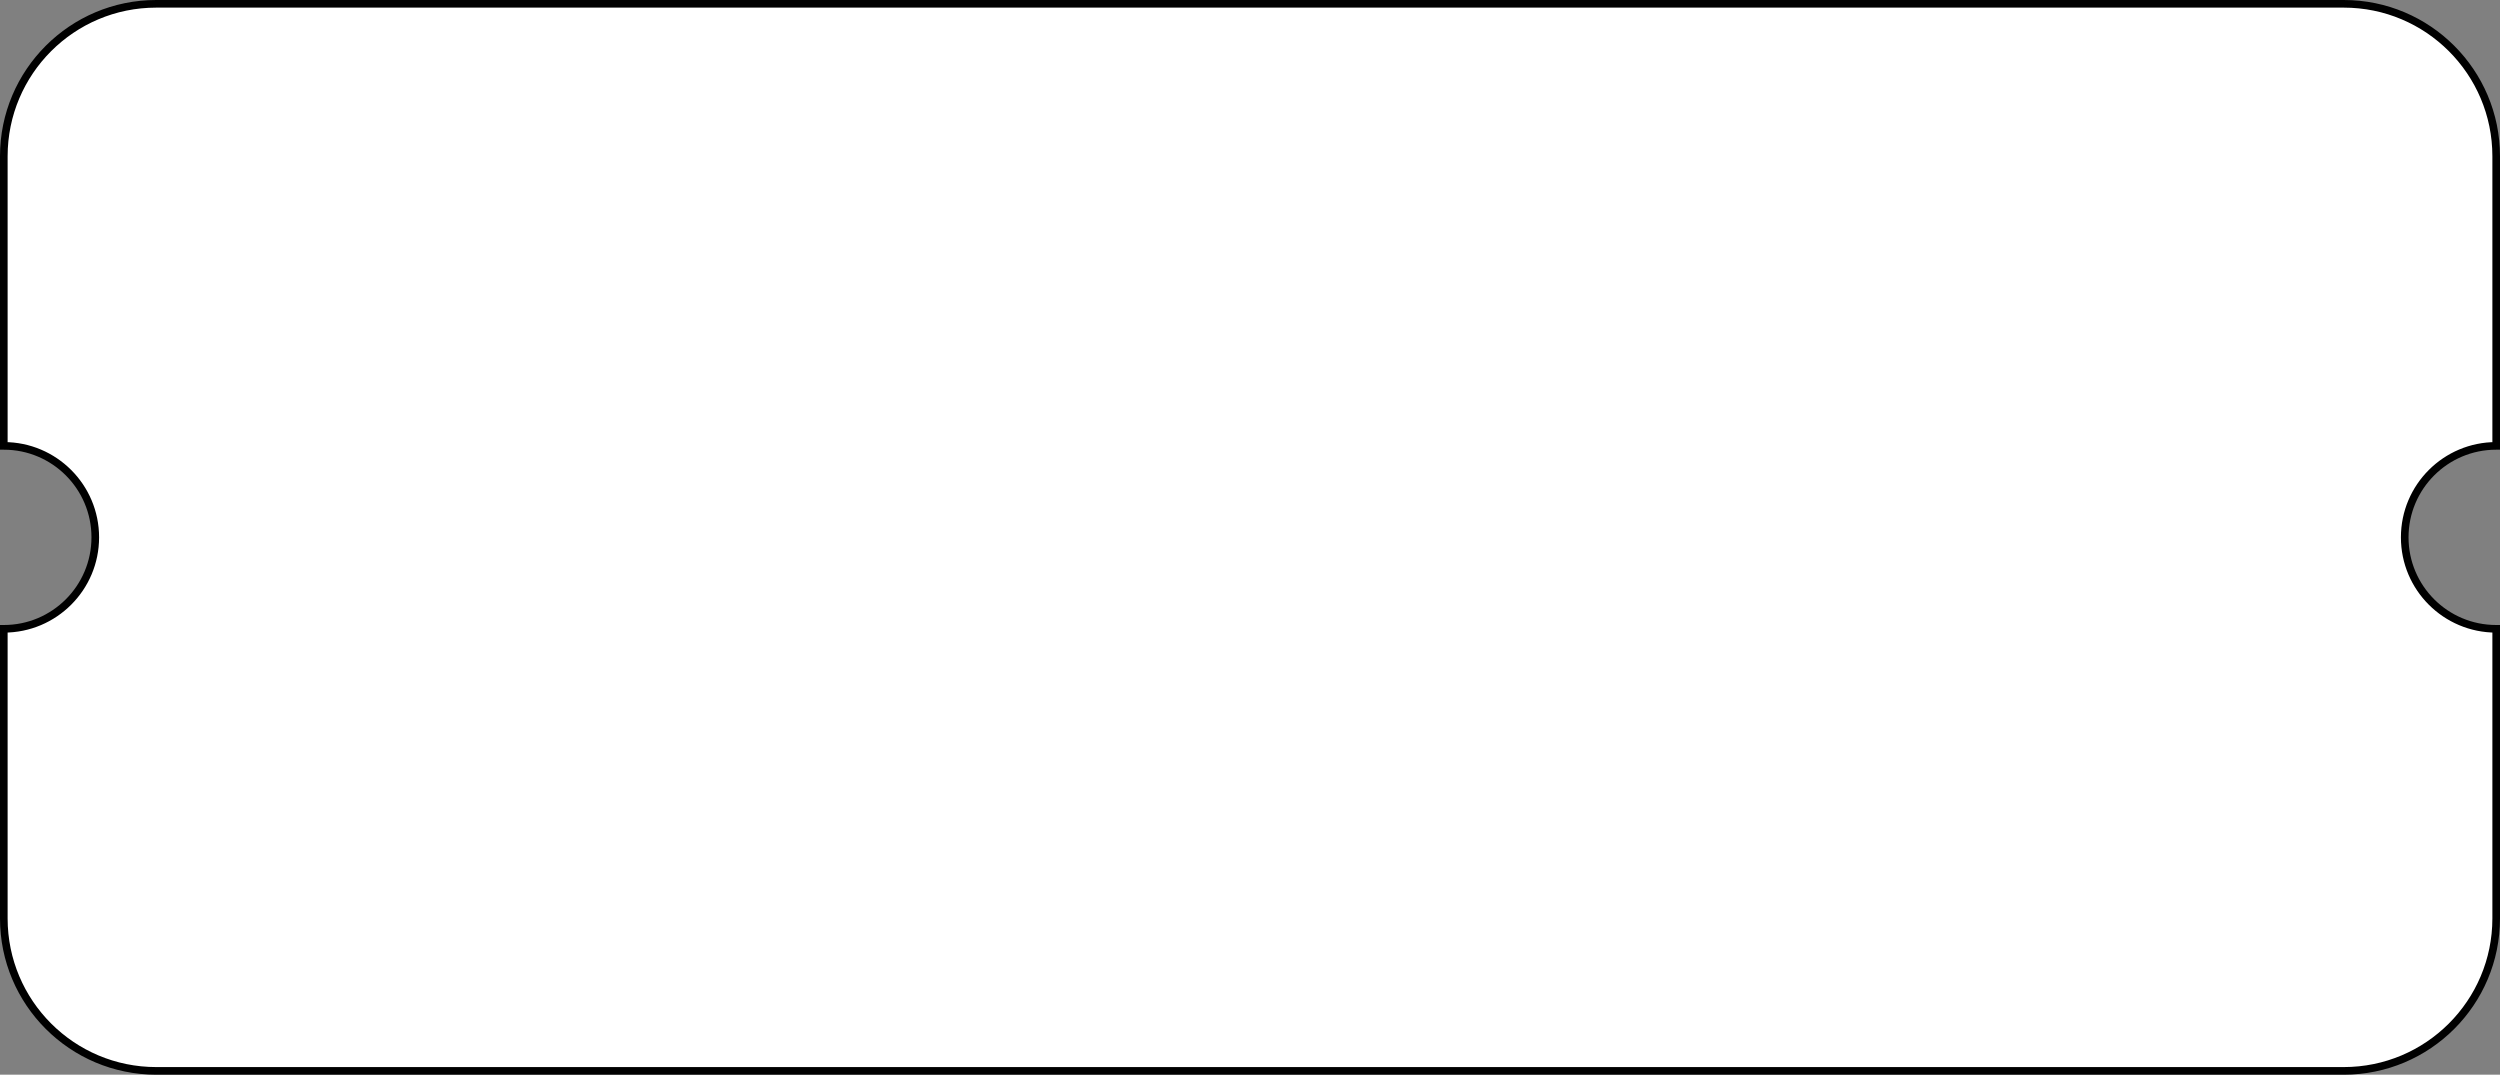 <svg width="328" height="141" viewBox="0 0 328 141" fill="none" xmlns="http://www.w3.org/2000/svg">
<rect x="0" y="0" width="328" height="141" fill="#808080" stroke="none"/>
<path fill-rule="evenodd" clip-rule="evenodd" d="M0.5 20.5C0.5 9.454 9.454 0.5 20.5 0.5H307.5C318.546 0.5 327.5 9.454 327.5 20.5V58.5C320.873 58.5 315.5 63.873 315.5 70.5C315.5 77.127 320.873 82.5 327.5 82.5V120.5C327.5 131.546 318.546 140.5 307.5 140.5H20.5C9.454 140.5 0.5 131.546 0.5 120.5V82.5C7.127 82.5 12.5 77.127 12.5 70.5C12.5 63.873 7.127 58.5 0.5 58.5V20.5Z" fill="white"/>
<path d="M327.5 58.5V59H328V58.5H327.5ZM327.5 82.5H328V82H327.5V82.5ZM0.5 82.5V82H0V82.5H0.5ZM0.5 58.5H0V59H0.5V58.5ZM20.5 0C9.178 0 0 9.178 0 20.5H1C1 9.73 9.73 1 20.5 1V0ZM307.5 0H20.5V1H307.5V0ZM328 20.5C328 9.178 318.822 0 307.5 0V1C318.27 1 327 9.73 327 20.5H328ZM328 58.5V20.5H327V58.5H328ZM327.5 58C320.596 58 315 63.596 315 70.5H316C316 64.149 321.149 59 327.5 59V58ZM315 70.5C315 77.404 320.596 83 327.5 83V82C321.149 82 316 76.851 316 70.5H315ZM328 120.5V82.5H327V120.5H328ZM307.5 141C318.822 141 328 131.822 328 120.5H327C327 131.27 318.27 140 307.5 140V141ZM20.5 141H307.5V140H20.5V141ZM0 120.5C0 131.822 9.178 141 20.5 141V140C9.73 140 1 131.27 1 120.5H0ZM0 82.5V120.5H1V82.5H0ZM12 70.5C12 76.851 6.851 82 0.5 82V83C7.404 83 13 77.404 13 70.5H12ZM0.5 59C6.851 59 12 64.149 12 70.5H13C13 63.596 7.404 58 0.5 58V59ZM0 20.5V58.5H1V20.5H0Z" fill="black"/>
</svg>
